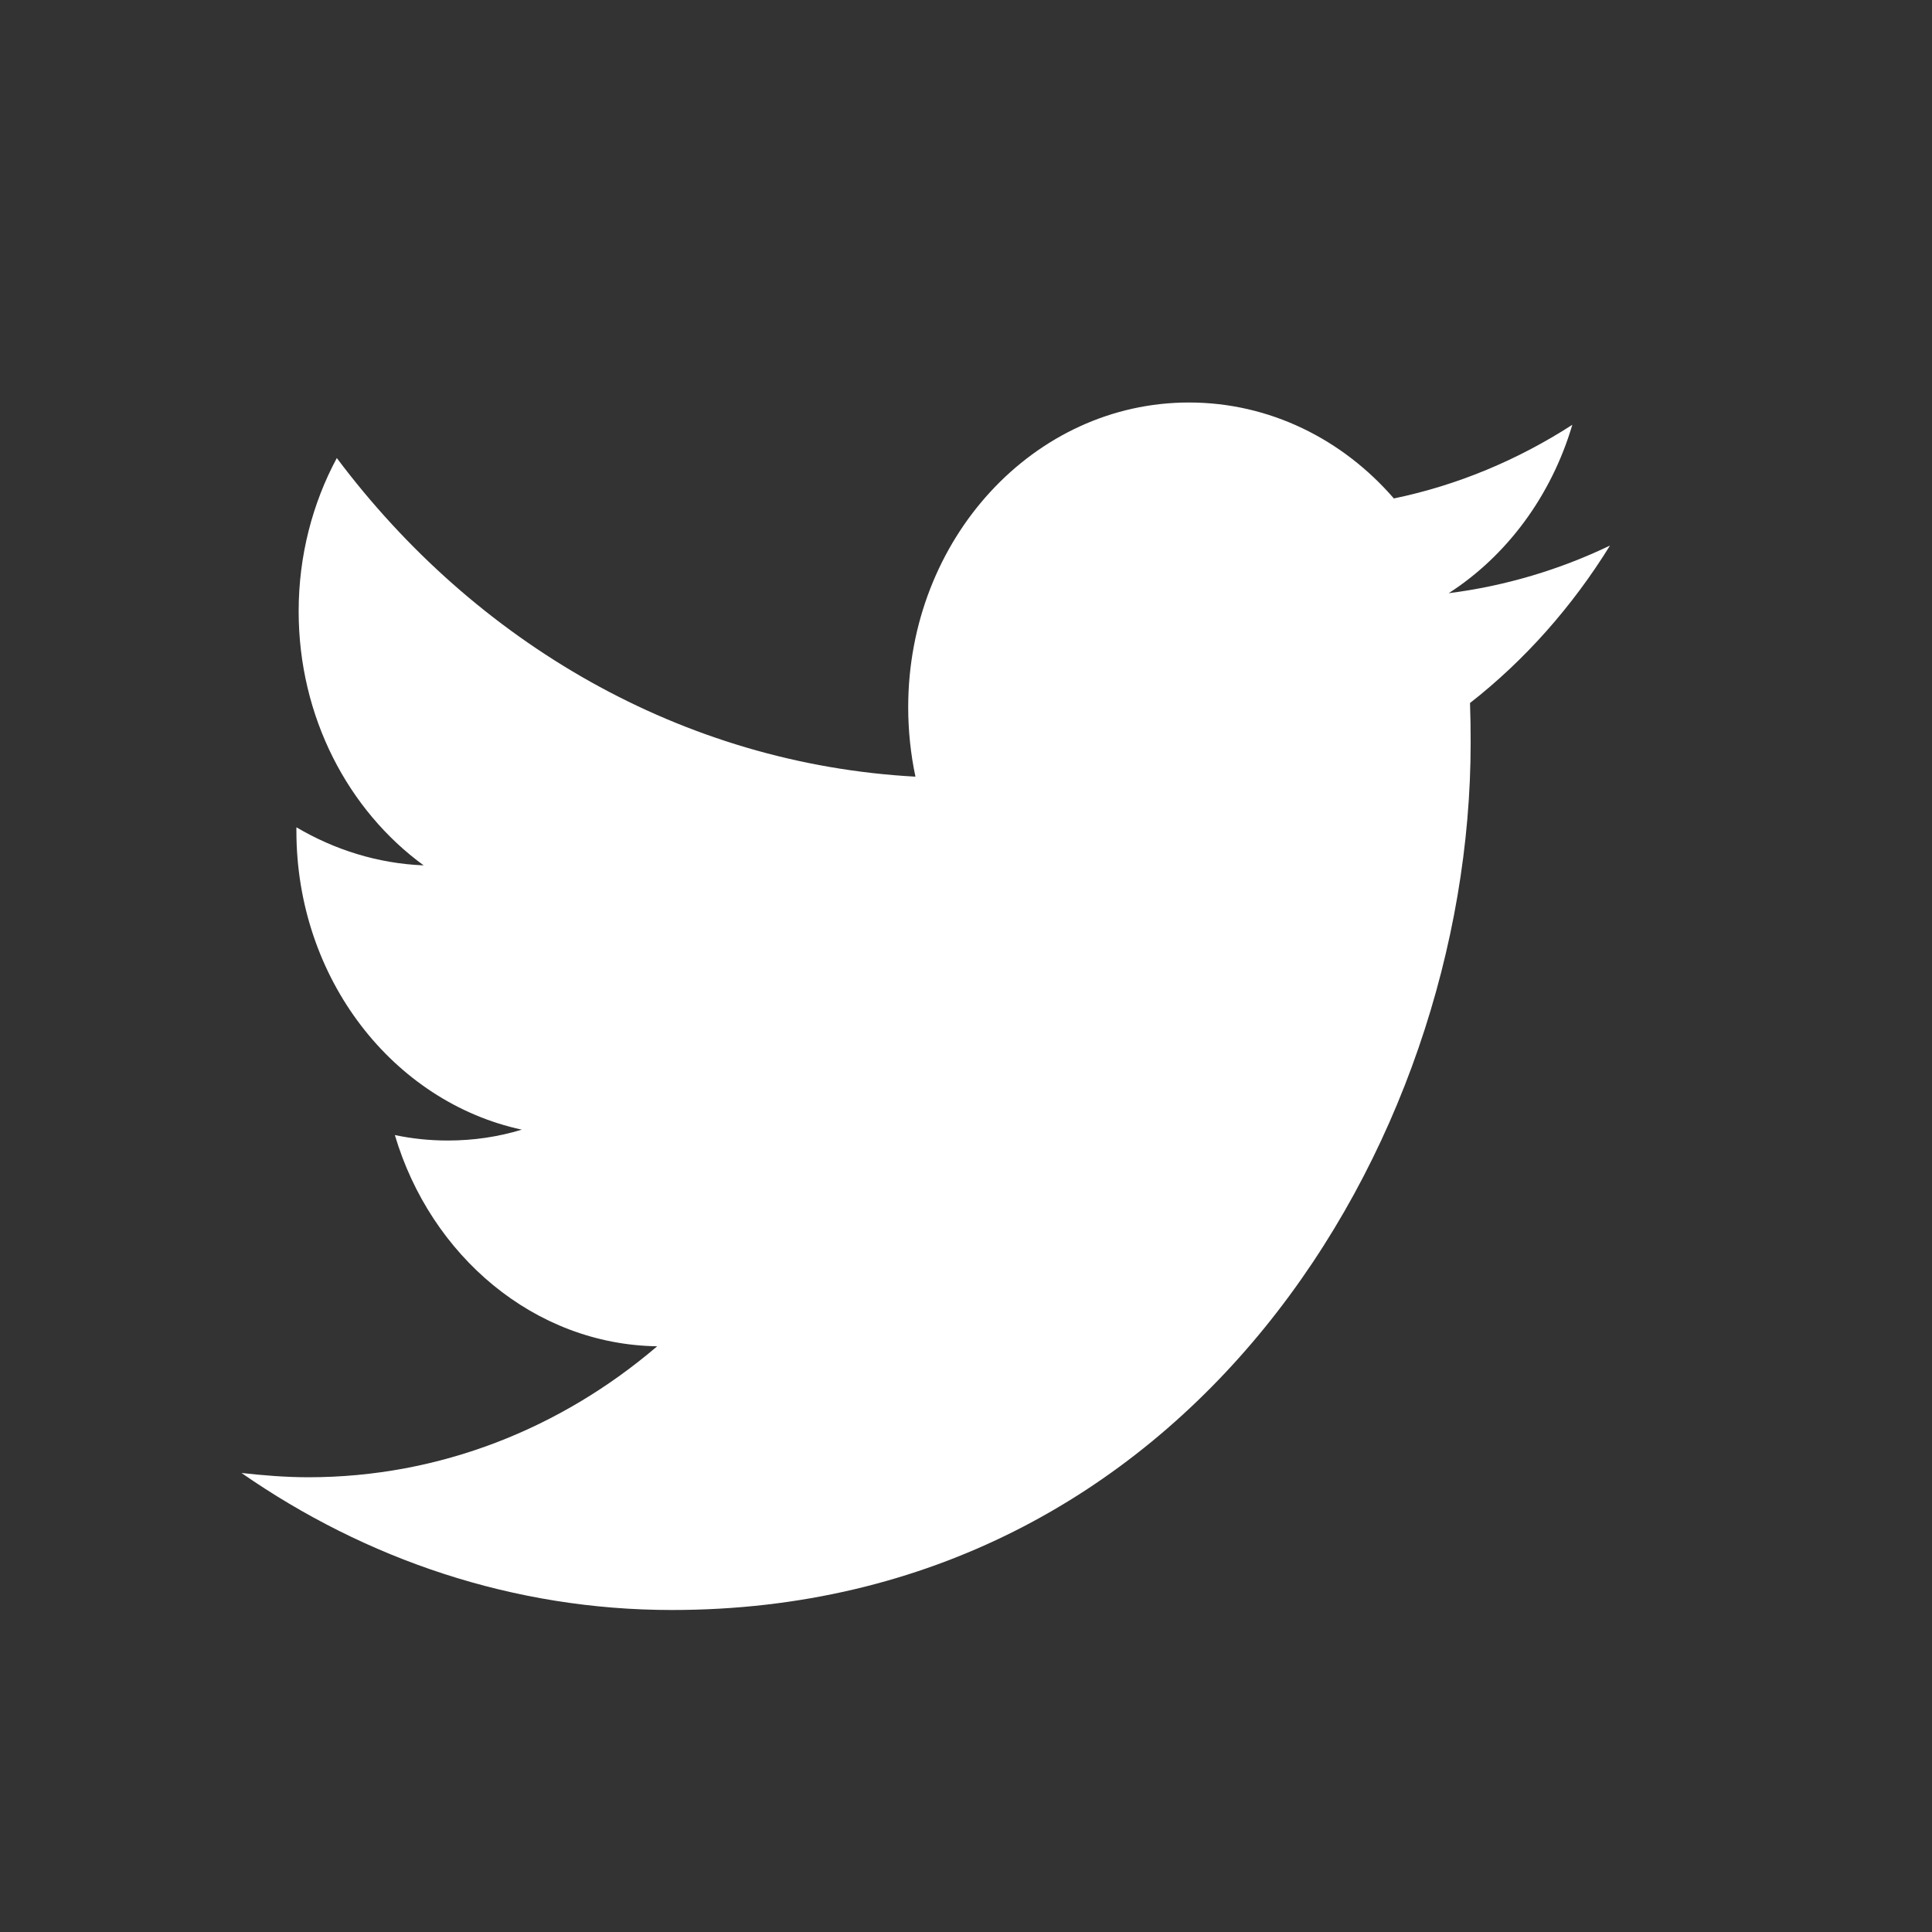 <svg width="24" height="24" viewBox="0 0 24 24" fill="none" xmlns="http://www.w3.org/2000/svg">
<rect x="0" y="0" width="24" height="24" fill="#333333" stroke="none"/>
<path fill-rule="evenodd" clip-rule="evenodd" d="M18.261 8.733C18.267 8.898 18.269 9.063 18.269 9.228C18.269 14.228 14.761 20 8.347 20C6.376 20 4.544 19.37 3 18.298C3.273 18.328 3.55 18.351 3.831 18.351C5.465 18.351 6.97 17.744 8.164 16.724C6.638 16.702 5.349 15.6 4.905 14.1C5.118 14.145 5.338 14.168 5.562 14.168C5.879 14.168 6.187 14.123 6.482 14.033C4.885 13.688 3.682 12.159 3.682 10.322C3.682 10.3 3.682 10.292 3.682 10.277C4.153 10.555 4.691 10.727 5.263 10.75C4.326 10.067 3.71 8.906 3.71 7.594C3.71 6.904 3.882 6.252 4.184 5.69C5.903 7.983 8.474 9.49 11.372 9.648C11.313 9.37 11.282 9.078 11.282 8.786C11.282 6.694 12.844 5 14.77 5C15.773 5 16.679 5.457 17.315 6.192C18.111 6.027 18.857 5.712 19.532 5.277C19.27 6.162 18.718 6.904 17.996 7.369C18.702 7.279 19.375 7.077 20 6.777C19.532 7.534 18.942 8.201 18.261 8.733Z" fill="#FFFFFF"/>
</svg>